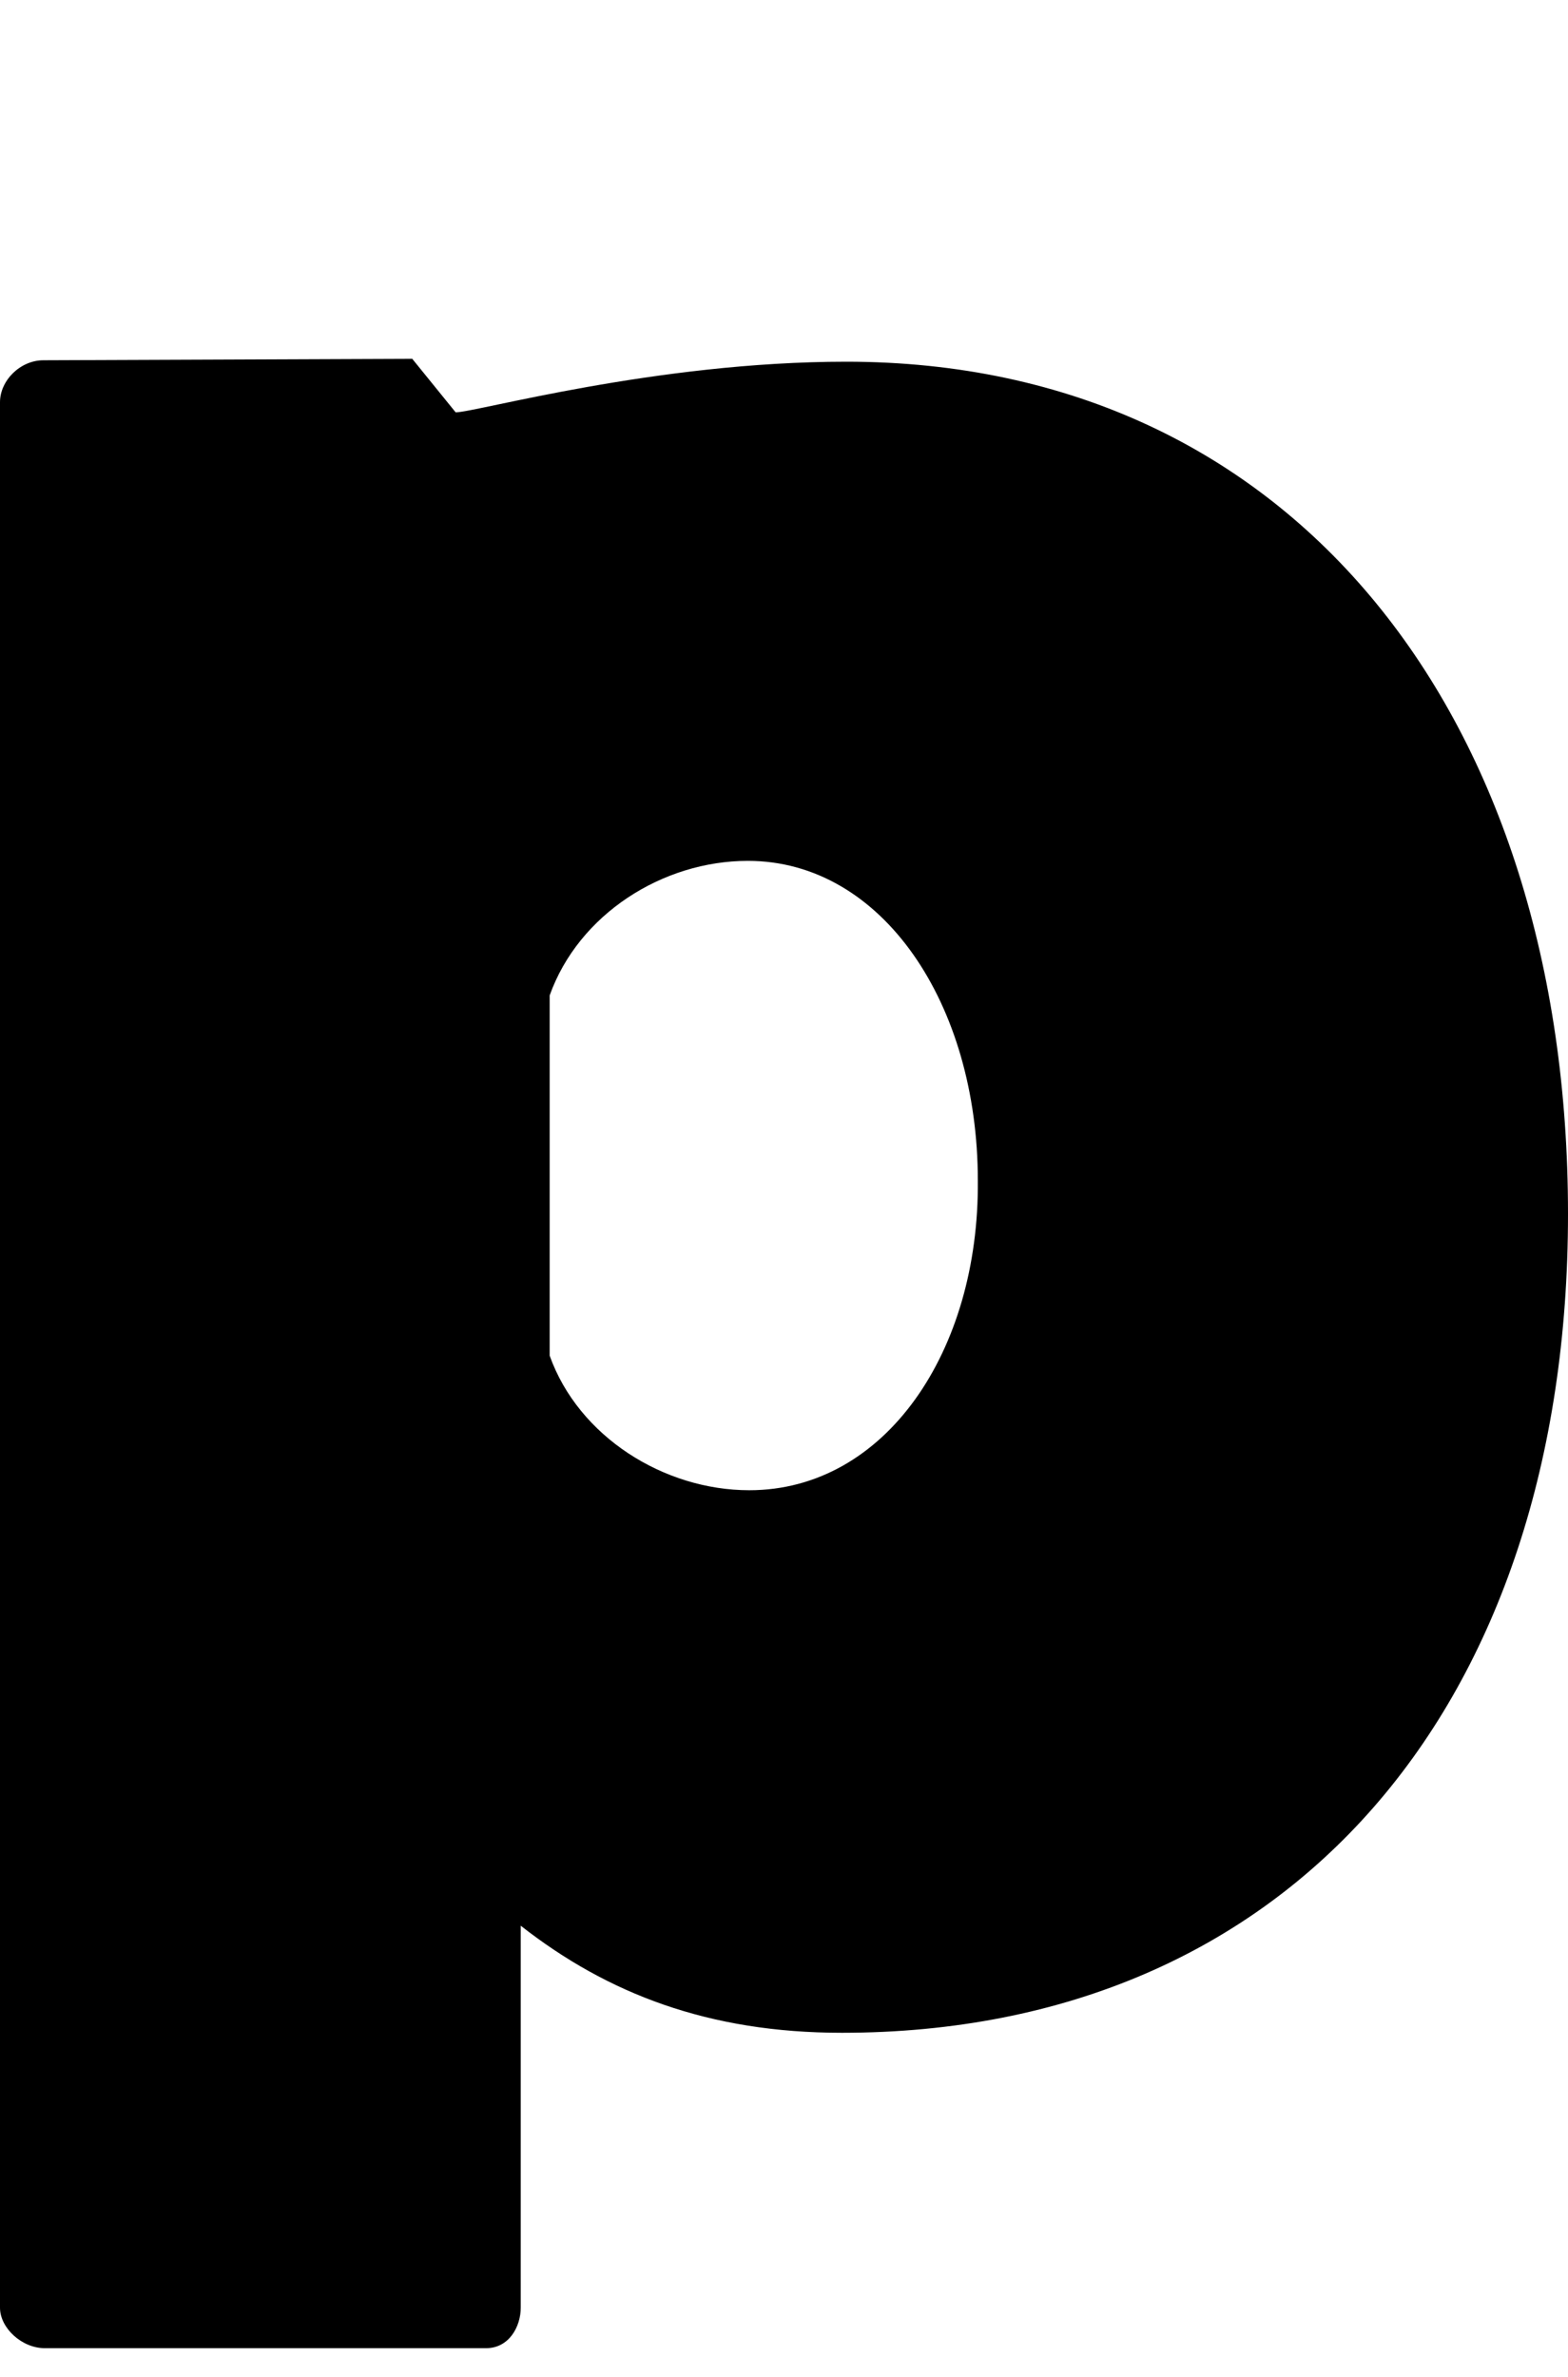 <?xml version="1.0" encoding="utf-8"?>
<!-- Generator: Adobe Illustrator 19.1.0, SVG Export Plug-In . SVG Version: 6.00 Build 0)  -->
<svg version="1.1" id="Layer_1" xmlns="http://www.w3.org/2000/svg" xmlns:xlink="http://www.w3.org/1999/xlink" x="0px" y="0px"
	 viewBox="0 0 108.4 164.3" enable-background="new 0 0 108.4 164.3" xml:space="preserve">
<path d="M58.5,25c-13.2,0-25.6,3.5-27,3.5l-3-3.7L3,24.9c-1.6,0-3,1.4-3,2.9v131.7c0,1.4,1.5,2.8,3.1,2.8h30.5
	c1.6,0,2.4-1.5,2.4-2.8v-26.4c6,4.7,13,7.4,22.2,7.4c31.1,0,50.2-22.7,50.2-56.6C108.4,49.8,89.6,25,58.5,25z M51.8,103
	c-5.9,0-11.8-3.7-13.8-9.3V68.8c2-5.6,7.8-9.3,13.7-9.3c9.3,0,15.9,9.9,15.9,22.1C67.7,93.4,61.2,103,51.8,103z"/>
</svg>

